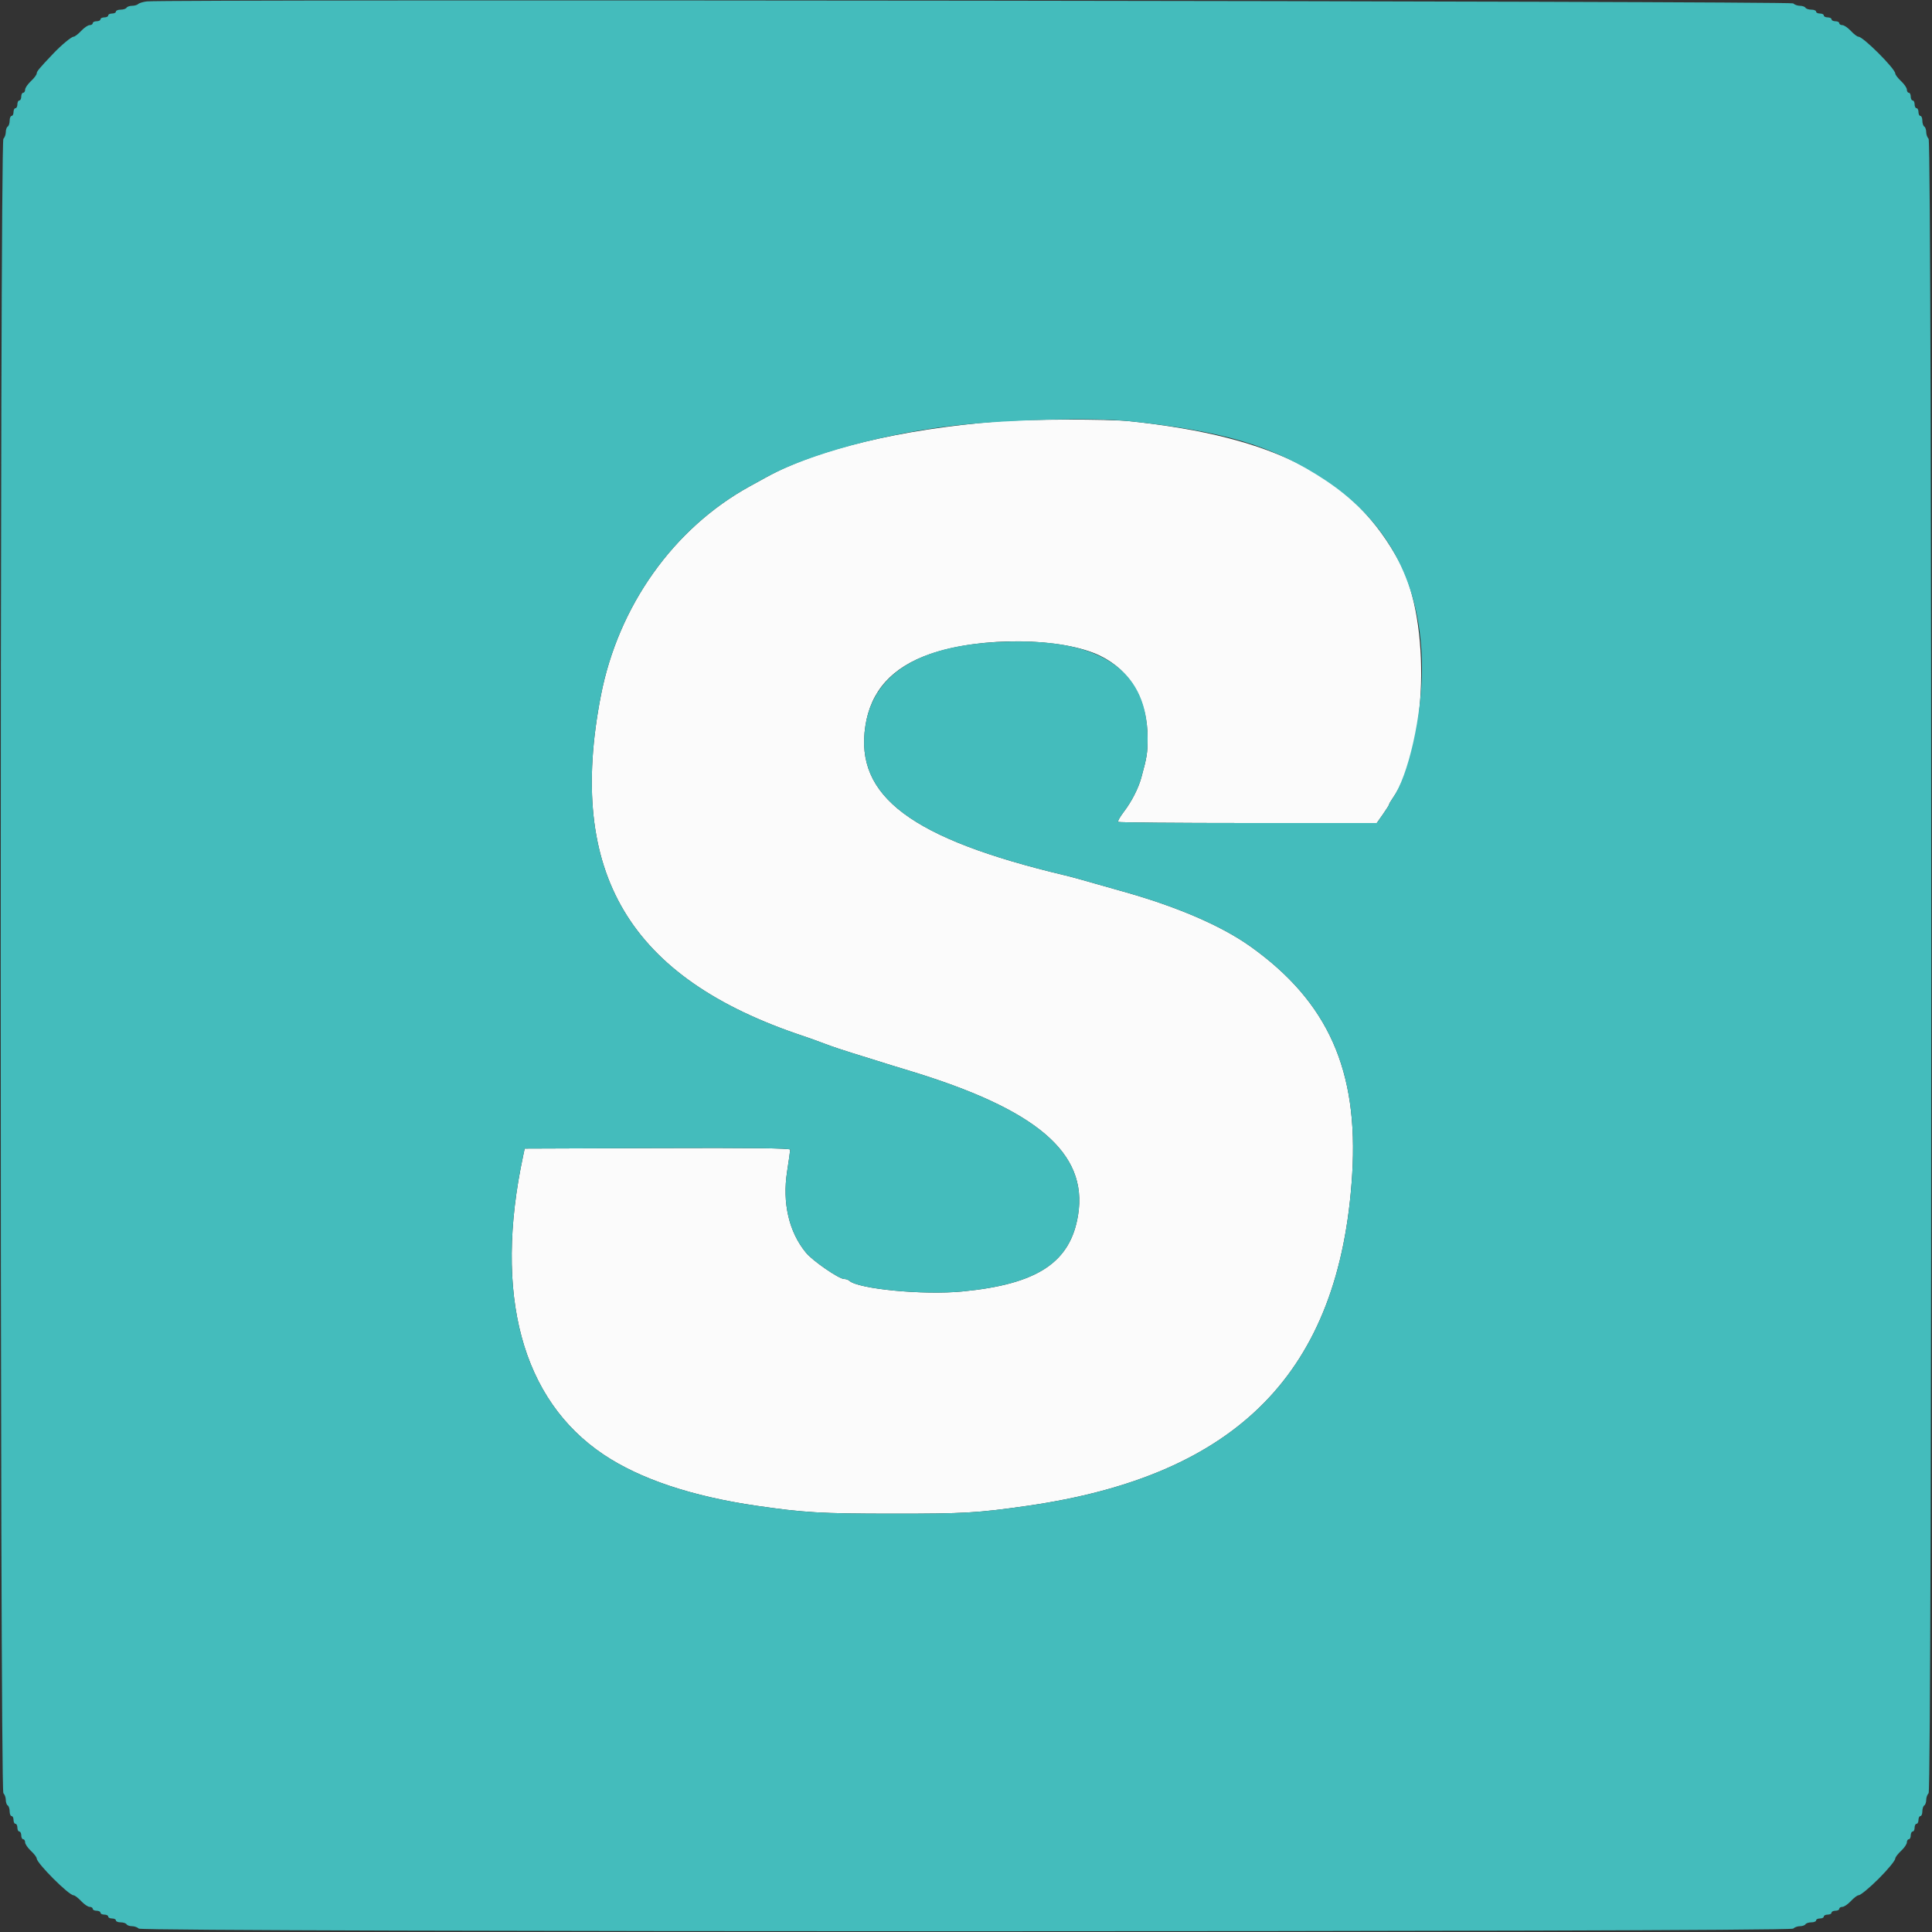 <svg id="svg" version="1.1" xmlns="http://www.w3.org/2000/svg" width="400" height="400"
    viewBox="0, 0, 400,400">
    <rect x="0" y="0" width="400" height="400" fill="#333333" stroke="none"/>
    <g id="svgg">
        <path id="path0"
            d="M206.400 87.268 C 186.355 88.907,169.127 93.053,158.800 98.723 C 157.810 99.267,156.190 100.158,155.200 100.703 C 139.447 109.380,128.006 125.467,124.408 144.000 C 117.277 180.735,130.261 202.542,166.400 214.526 C 167.390 214.854,169.370 215.568,170.800 216.111 C 172.230 216.655,174.750 217.507,176.400 218.005 C 178.050 218.503,180.390 219.231,181.600 219.622 C 182.810 220.013,185.690 220.903,188.000 221.600 C 214.605 229.625,225.256 238.678,223.212 251.527 C 221.646 261.368,214.801 265.890,199.203 267.387 C 191.121 268.163,177.677 266.879,175.820 265.153 C 175.611 264.959,175.139 264.800,174.771 264.800 C 173.706 264.800,168.278 261.066,166.883 259.375 C 163.345 255.082,161.946 249.071,162.964 242.537 C 163.314 240.290,163.600 238.258,163.600 238.023 C 163.600 237.722,155.441 237.625,136.116 237.697 L 108.633 237.800 108.333 239.200 C 102.164 268.034,108.022 289.818,125.000 301.177 C 132.527 306.213,143.240 309.796,156.600 311.745 C 166.382 313.172,170.007 313.384,184.800 313.392 C 199.596 313.400,202.415 313.236,212.600 311.779 C 256.308 305.524,277.448 283.975,279.959 243.113 C 281.282 221.590,274.953 207.414,258.910 195.968 C 252.774 191.590,243.393 187.579,231.800 184.377 C 231.140 184.195,229.250 183.659,227.600 183.187 C 223.109 181.901,221.937 181.579,220.400 181.213 C 188.674 173.649,176.939 164.854,179.165 150.309 C 180.281 143.021,184.672 138.148,192.600 135.399 C 203.095 131.759,219.961 131.947,227.818 135.791 C 234.122 138.876,237.600 144.949,237.600 152.873 C 237.600 155.889,237.456 156.788,236.296 161.000 C 235.675 163.255,234.287 165.962,232.656 168.099 C 231.889 169.105,231.367 170.034,231.497 170.164 C 231.627 170.294,243.729 170.400,258.390 170.400 L 285.046 170.400 286.323 168.588 C 287.025 167.592,287.600 166.675,287.600 166.550 C 287.600 166.425,287.935 165.846,288.343 165.262 C 295.517 155.016,296.312 128.749,289.817 116.528 C 280.460 98.921,264.262 90.424,233.923 87.211 C 229.416 86.733,212.511 86.769,206.400 87.268 "
            stroke="none" fill="#fbfbfb" fill-rule="evenodd" />
        <path id="path1"
            d="M30.400 0.291 C 29.630 0.382,28.829 0.624,28.620 0.829 C 28.411 1.033,27.837 1.200,27.344 1.200 C 26.851 1.200,26.336 1.380,26.200 1.600 C 26.064 1.820,25.513 2.000,24.976 2.000 C 24.439 2.000,24.000 2.180,24.000 2.400 C 24.000 2.620,23.640 2.800,23.200 2.800 C 22.760 2.800,22.400 2.980,22.400 3.200 C 22.400 3.420,22.040 3.600,21.600 3.600 C 21.160 3.600,20.800 3.780,20.800 4.000 C 20.800 4.220,20.440 4.400,20.000 4.400 C 19.560 4.400,19.200 4.580,19.200 4.800 C 19.200 5.020,18.912 5.200,18.560 5.200 C 18.209 5.200,17.417 5.740,16.800 6.400 C 16.183 7.060,15.476 7.600,15.229 7.600 C 14.787 7.600,12.695 9.339,11.038 11.083 C 8.133 14.142,7.600 14.780,7.600 15.205 C 7.600 15.466,7.060 16.183,6.400 16.800 C 5.740 17.417,5.200 18.209,5.200 18.560 C 5.200 18.912,5.020 19.200,4.800 19.200 C 4.580 19.200,4.400 19.560,4.400 20.000 C 4.400 20.440,4.220 20.800,4.000 20.800 C 3.780 20.800,3.600 21.160,3.600 21.600 C 3.600 22.040,3.420 22.400,3.200 22.400 C 2.980 22.400,2.800 22.760,2.800 23.200 C 2.800 23.640,2.620 24.000,2.400 24.000 C 2.180 24.000,2.000 24.439,2.000 24.976 C 2.000 25.513,1.820 26.064,1.600 26.200 C 1.380 26.336,1.200 26.851,1.200 27.344 C 1.200 27.837,0.975 28.465,0.700 28.740 C -0.036 29.476,-0.036 370.524,0.700 371.260 C 0.975 371.535,1.200 372.163,1.200 372.656 C 1.200 373.149,1.380 373.664,1.600 373.800 C 1.820 373.936,2.000 374.487,2.000 375.024 C 2.000 375.561,2.180 376.000,2.400 376.000 C 2.620 376.000,2.800 376.360,2.800 376.800 C 2.800 377.240,2.980 377.600,3.200 377.600 C 3.420 377.600,3.600 377.960,3.600 378.400 C 3.600 378.840,3.780 379.200,4.000 379.200 C 4.220 379.200,4.400 379.560,4.400 380.000 C 4.400 380.440,4.580 380.800,4.800 380.800 C 5.020 380.800,5.200 381.088,5.200 381.440 C 5.200 381.791,5.740 382.583,6.400 383.200 C 7.060 383.817,7.600 384.524,7.600 384.771 C 7.600 385.756,14.244 392.400,15.229 392.400 C 15.476 392.400,16.183 392.940,16.800 393.600 C 17.417 394.260,18.209 394.800,18.560 394.800 C 18.912 394.800,19.200 394.980,19.200 395.200 C 19.200 395.420,19.560 395.600,20.000 395.600 C 20.440 395.600,20.800 395.780,20.800 396.000 C 20.800 396.220,21.160 396.400,21.600 396.400 C 22.040 396.400,22.400 396.580,22.400 396.800 C 22.400 397.020,22.760 397.200,23.200 397.200 C 23.640 397.200,24.000 397.380,24.000 397.600 C 24.000 397.820,24.439 398.000,24.976 398.000 C 25.513 398.000,26.064 398.180,26.200 398.400 C 26.336 398.620,26.851 398.800,27.344 398.800 C 27.837 398.800,28.465 399.025,28.740 399.300 C 29.476 400.036,370.524 400.036,371.260 399.300 C 371.535 399.025,372.163 398.800,372.656 398.800 C 373.149 398.800,373.664 398.620,373.800 398.400 C 373.936 398.180,374.487 398.000,375.024 398.000 C 375.561 398.000,376.000 397.820,376.000 397.600 C 376.000 397.380,376.360 397.200,376.800 397.200 C 377.240 397.200,377.600 397.020,377.600 396.800 C 377.600 396.580,377.960 396.400,378.400 396.400 C 378.840 396.400,379.200 396.220,379.200 396.000 C 379.200 395.780,379.560 395.600,380.000 395.600 C 380.440 395.600,380.800 395.420,380.800 395.200 C 380.800 394.980,381.088 394.800,381.440 394.800 C 381.791 394.800,382.583 394.260,383.200 393.600 C 383.817 392.940,384.524 392.400,384.771 392.400 C 385.192 392.400,387.036 390.887,388.962 388.962 C 390.887 387.036,392.400 385.192,392.400 384.771 C 392.400 384.524,392.940 383.817,393.600 383.200 C 394.260 382.583,394.800 381.791,394.800 381.440 C 394.800 381.088,394.980 380.800,395.200 380.800 C 395.420 380.800,395.600 380.440,395.600 380.000 C 395.600 379.560,395.780 379.200,396.000 379.200 C 396.220 379.200,396.400 378.840,396.400 378.400 C 396.400 377.960,396.580 377.600,396.800 377.600 C 397.020 377.600,397.200 377.240,397.200 376.800 C 397.200 376.360,397.380 376.000,397.600 376.000 C 397.820 376.000,398.000 375.561,398.000 375.024 C 398.000 374.487,398.180 373.936,398.400 373.800 C 398.620 373.664,398.800 373.149,398.800 372.656 C 398.800 372.163,399.025 371.535,399.300 371.260 C 400.036 370.524,400.036 29.476,399.300 28.740 C 399.025 28.465,398.800 27.837,398.800 27.344 C 398.800 26.851,398.620 26.336,398.400 26.200 C 398.180 26.064,398.000 25.513,398.000 24.976 C 398.000 24.439,397.820 24.000,397.600 24.000 C 397.380 24.000,397.200 23.640,397.200 23.200 C 397.200 22.760,397.020 22.400,396.800 22.400 C 396.580 22.400,396.400 22.040,396.400 21.600 C 396.400 21.160,396.220 20.800,396.000 20.800 C 395.780 20.800,395.600 20.440,395.600 20.000 C 395.600 19.560,395.420 19.200,395.200 19.200 C 394.980 19.200,394.800 18.912,394.800 18.560 C 394.800 18.209,394.260 17.417,393.600 16.800 C 392.940 16.183,392.400 15.476,392.400 15.229 C 392.400 14.244,385.756 7.600,384.771 7.600 C 384.524 7.600,383.817 7.060,383.200 6.400 C 382.583 5.740,381.791 5.200,381.440 5.200 C 381.088 5.200,380.800 5.020,380.800 4.800 C 380.800 4.580,380.440 4.400,380.000 4.400 C 379.560 4.400,379.200 4.220,379.200 4.000 C 379.200 3.780,378.840 3.600,378.400 3.600 C 377.960 3.600,377.600 3.420,377.600 3.200 C 377.600 2.980,377.240 2.800,376.800 2.800 C 376.360 2.800,376.000 2.620,376.000 2.400 C 376.000 2.180,375.561 2.000,375.024 2.000 C 374.487 2.000,373.936 1.820,373.800 1.600 C 373.664 1.380,373.149 1.200,372.656 1.200 C 372.163 1.200,371.535 0.975,371.260 0.700 C 370.782 0.222,34.383 -0.182,30.400 0.291 M233.923 87.211 C 253.571 89.292,263.794 92.384,274.475 99.476 C 287.697 108.256,294.400 121.349,294.400 138.398 C 294.400 148.160,291.589 160.626,288.343 165.262 C 287.935 165.846,287.600 166.425,287.600 166.550 C 287.600 166.675,287.025 167.592,286.323 168.588 L 285.046 170.400 258.390 170.400 C 243.729 170.400,231.627 170.294,231.497 170.164 C 231.367 170.034,231.889 169.105,232.656 168.099 C 234.287 165.962,235.675 163.255,236.296 161.000 C 237.456 156.788,237.600 155.889,237.600 152.873 C 237.600 139.424,228.854 132.827,211.000 132.811 C 191.657 132.794,180.945 138.682,179.165 150.309 C 176.939 164.854,188.674 173.649,220.400 181.213 C 221.937 181.579,223.109 181.901,227.600 183.187 C 229.250 183.659,231.140 184.195,231.800 184.377 C 243.393 187.579,252.774 191.590,258.910 195.968 C 274.953 207.414,281.282 221.590,279.959 243.113 C 277.448 283.975,256.308 305.524,212.600 311.779 C 202.415 313.236,199.596 313.400,184.800 313.392 C 170.007 313.384,166.382 313.172,156.600 311.745 C 143.240 309.796,132.527 306.213,125.000 301.177 C 108.022 289.818,102.164 268.034,108.333 239.200 L 108.633 237.800 136.116 237.697 C 155.441 237.625,163.600 237.722,163.600 238.023 C 163.600 238.258,163.314 240.290,162.964 242.537 C 161.946 249.071,163.345 255.082,166.883 259.375 C 168.278 261.066,173.706 264.800,174.771 264.800 C 175.139 264.800,175.611 264.959,175.820 265.153 C 177.677 266.879,191.121 268.163,199.203 267.387 C 214.801 265.890,221.646 261.368,223.212 251.527 C 225.256 238.678,214.605 229.625,188.000 221.600 C 185.690 220.903,182.810 220.013,181.600 219.622 C 180.390 219.231,178.050 218.503,176.400 218.005 C 174.750 217.507,172.230 216.655,170.800 216.111 C 169.370 215.568,167.390 214.854,166.400 214.526 C 130.261 202.542,117.277 180.735,124.408 144.000 C 128.006 125.467,139.447 109.380,155.200 100.703 C 156.190 100.158,157.810 99.267,158.800 98.723 C 167.329 94.041,183.633 89.622,198.200 88.045 C 209.477 86.824,226.516 86.426,233.923 87.211 "
            stroke="none" fill="#44bcbc" fill-rule="evenodd" />
    </g>
</svg>
